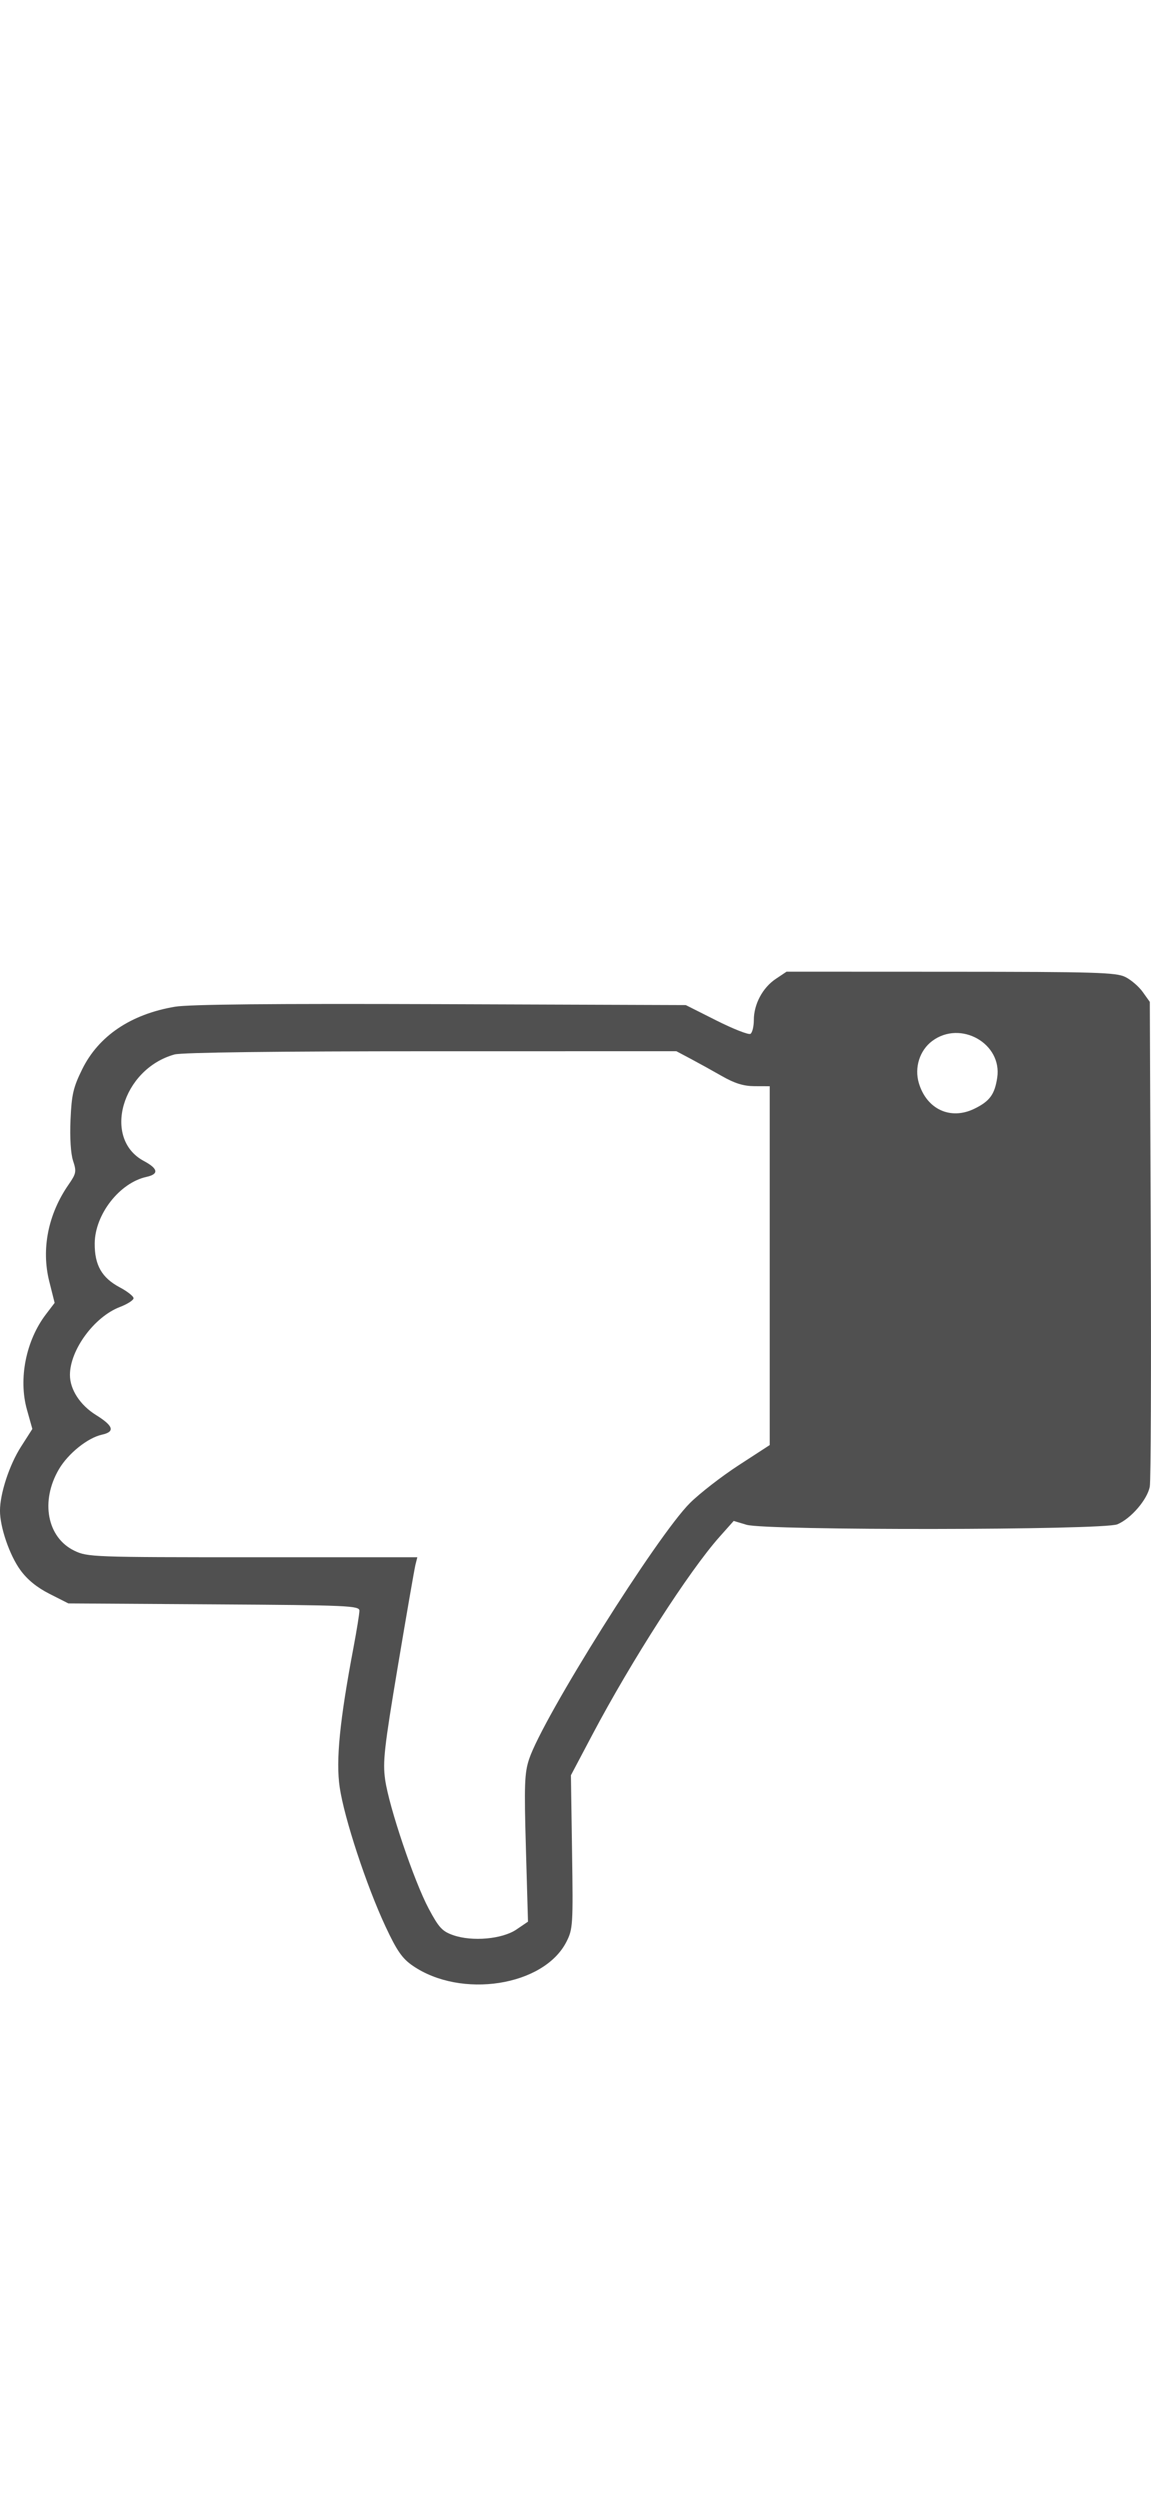 <svg width="75px" version="1.1" viewBox="0 0 127.657 162.818" xmlns="http://www.w3.org/2000/svg"><g transform="translate(-36.737 -31.7)"><path d="m161.54 82.836c0.637 0.314 1.51 1.064 1.94 1.668l0.783 1.097 0.104 26.282c0.057 14.455 0.01 26.801-0.106 27.436-0.26 1.435-2.083 3.557-3.597 4.19-1.567 0.655-38.962 0.701-41.132 0.051l-1.421-0.426-1.558 1.749c-3.392 3.806-9.777 13.735-14.133 21.975l-2.362 4.468 0.126 8.494c0.121 8.11 0.092 8.561-0.627 9.971-2.509 4.918-11.699 6.339-17.059 2.638-1.157-0.799-1.748-1.651-3.006-4.342-2.11-4.509-4.585-12.029-5.082-15.439-0.433-2.968 3e-3 -7.381 1.523-15.432 0.366-1.94 0.666-3.798 0.666-4.129 0-0.557-1.207-0.609-16.14-0.706l-16.14-0.105-2.089-1.058c-1.406-0.712-2.466-1.577-3.241-2.646-1.193-1.643-2.254-4.734-2.254-6.564 0-1.91 1.04-5.083 2.324-7.09l1.266-1.979-0.6-2.138c-0.959-3.418-0.113-7.662 2.108-10.574l0.964-1.264-0.597-2.381c-0.899-3.585-0.128-7.453 2.137-10.721 0.856-1.236 0.898-1.452 0.506-2.64-0.261-0.792-0.372-2.56-0.285-4.554 0.122-2.8 0.305-3.589 1.293-5.596 1.82-3.697 5.395-6.107 10.287-6.935 1.569-0.265 10.88-0.355 29.477-0.285l27.184 0.103 3.399 1.71c1.869 0.94 3.567 1.606 3.772 1.478 0.206-0.127 0.374-0.817 0.374-1.533 7.1e-4 -1.755 0.978-3.587 2.433-4.558l1.199-0.801 18.204 8e-3c16.046 7e-3 18.341 0.076 19.362 0.579zm-21.412 7.098c-1.391 1.038-1.996 2.95-1.48 4.672 0.869 2.902 3.509 4.122 6.147 2.842 1.706-0.828 2.266-1.588 2.544-3.454 0.565-3.789-4.075-6.402-7.211-4.06zm-84.033 1.493c-5.829 1.619-8.048 9.331-3.399 11.812 1.59 0.849 1.688 1.451 0.286 1.759-2.982 0.655-5.711 4.155-5.74 7.361-0.022 2.413 0.784 3.826 2.789 4.889 0.835 0.443 1.519 0.983 1.519 1.199s-0.682 0.654-1.516 0.973c-2.838 1.084-5.54 4.758-5.54 7.534 0 1.611 1.128 3.345 2.889 4.439 1.947 1.21 2.141 1.854 0.659 2.18-1.581 0.347-3.749 2.089-4.772 3.834-2.073 3.538-1.311 7.564 1.709 9.026 1.457 0.705 2.045 0.727 19.773 0.727h18.271l-0.205 0.815c-0.113 0.448-0.987 5.489-1.944 11.201-1.528 9.119-1.7 10.661-1.419 12.645 0.431 3.031 3.214 11.267 4.832 14.296 1.123 2.103 1.502 2.513 2.716 2.935 2.118 0.736 5.443 0.437 7.015-0.631l1.278-0.868-0.231-8.126c-0.201-7.043-0.153-8.361 0.354-9.887 1.531-4.61 14.203-24.775 17.841-28.391 1.081-1.075 3.514-2.96 5.406-4.19l3.44-2.235v-39.775l-1.676-6e-3c-1.223-5e-3 -2.2-0.306-3.616-1.114-1.067-0.609-2.642-1.479-3.499-1.934l-1.559-0.826-27.192 2e-3c-17.128 1e-3 -27.665 0.133-28.469 0.356z" fill="#505050" stroke-width=".353"/></g></svg>